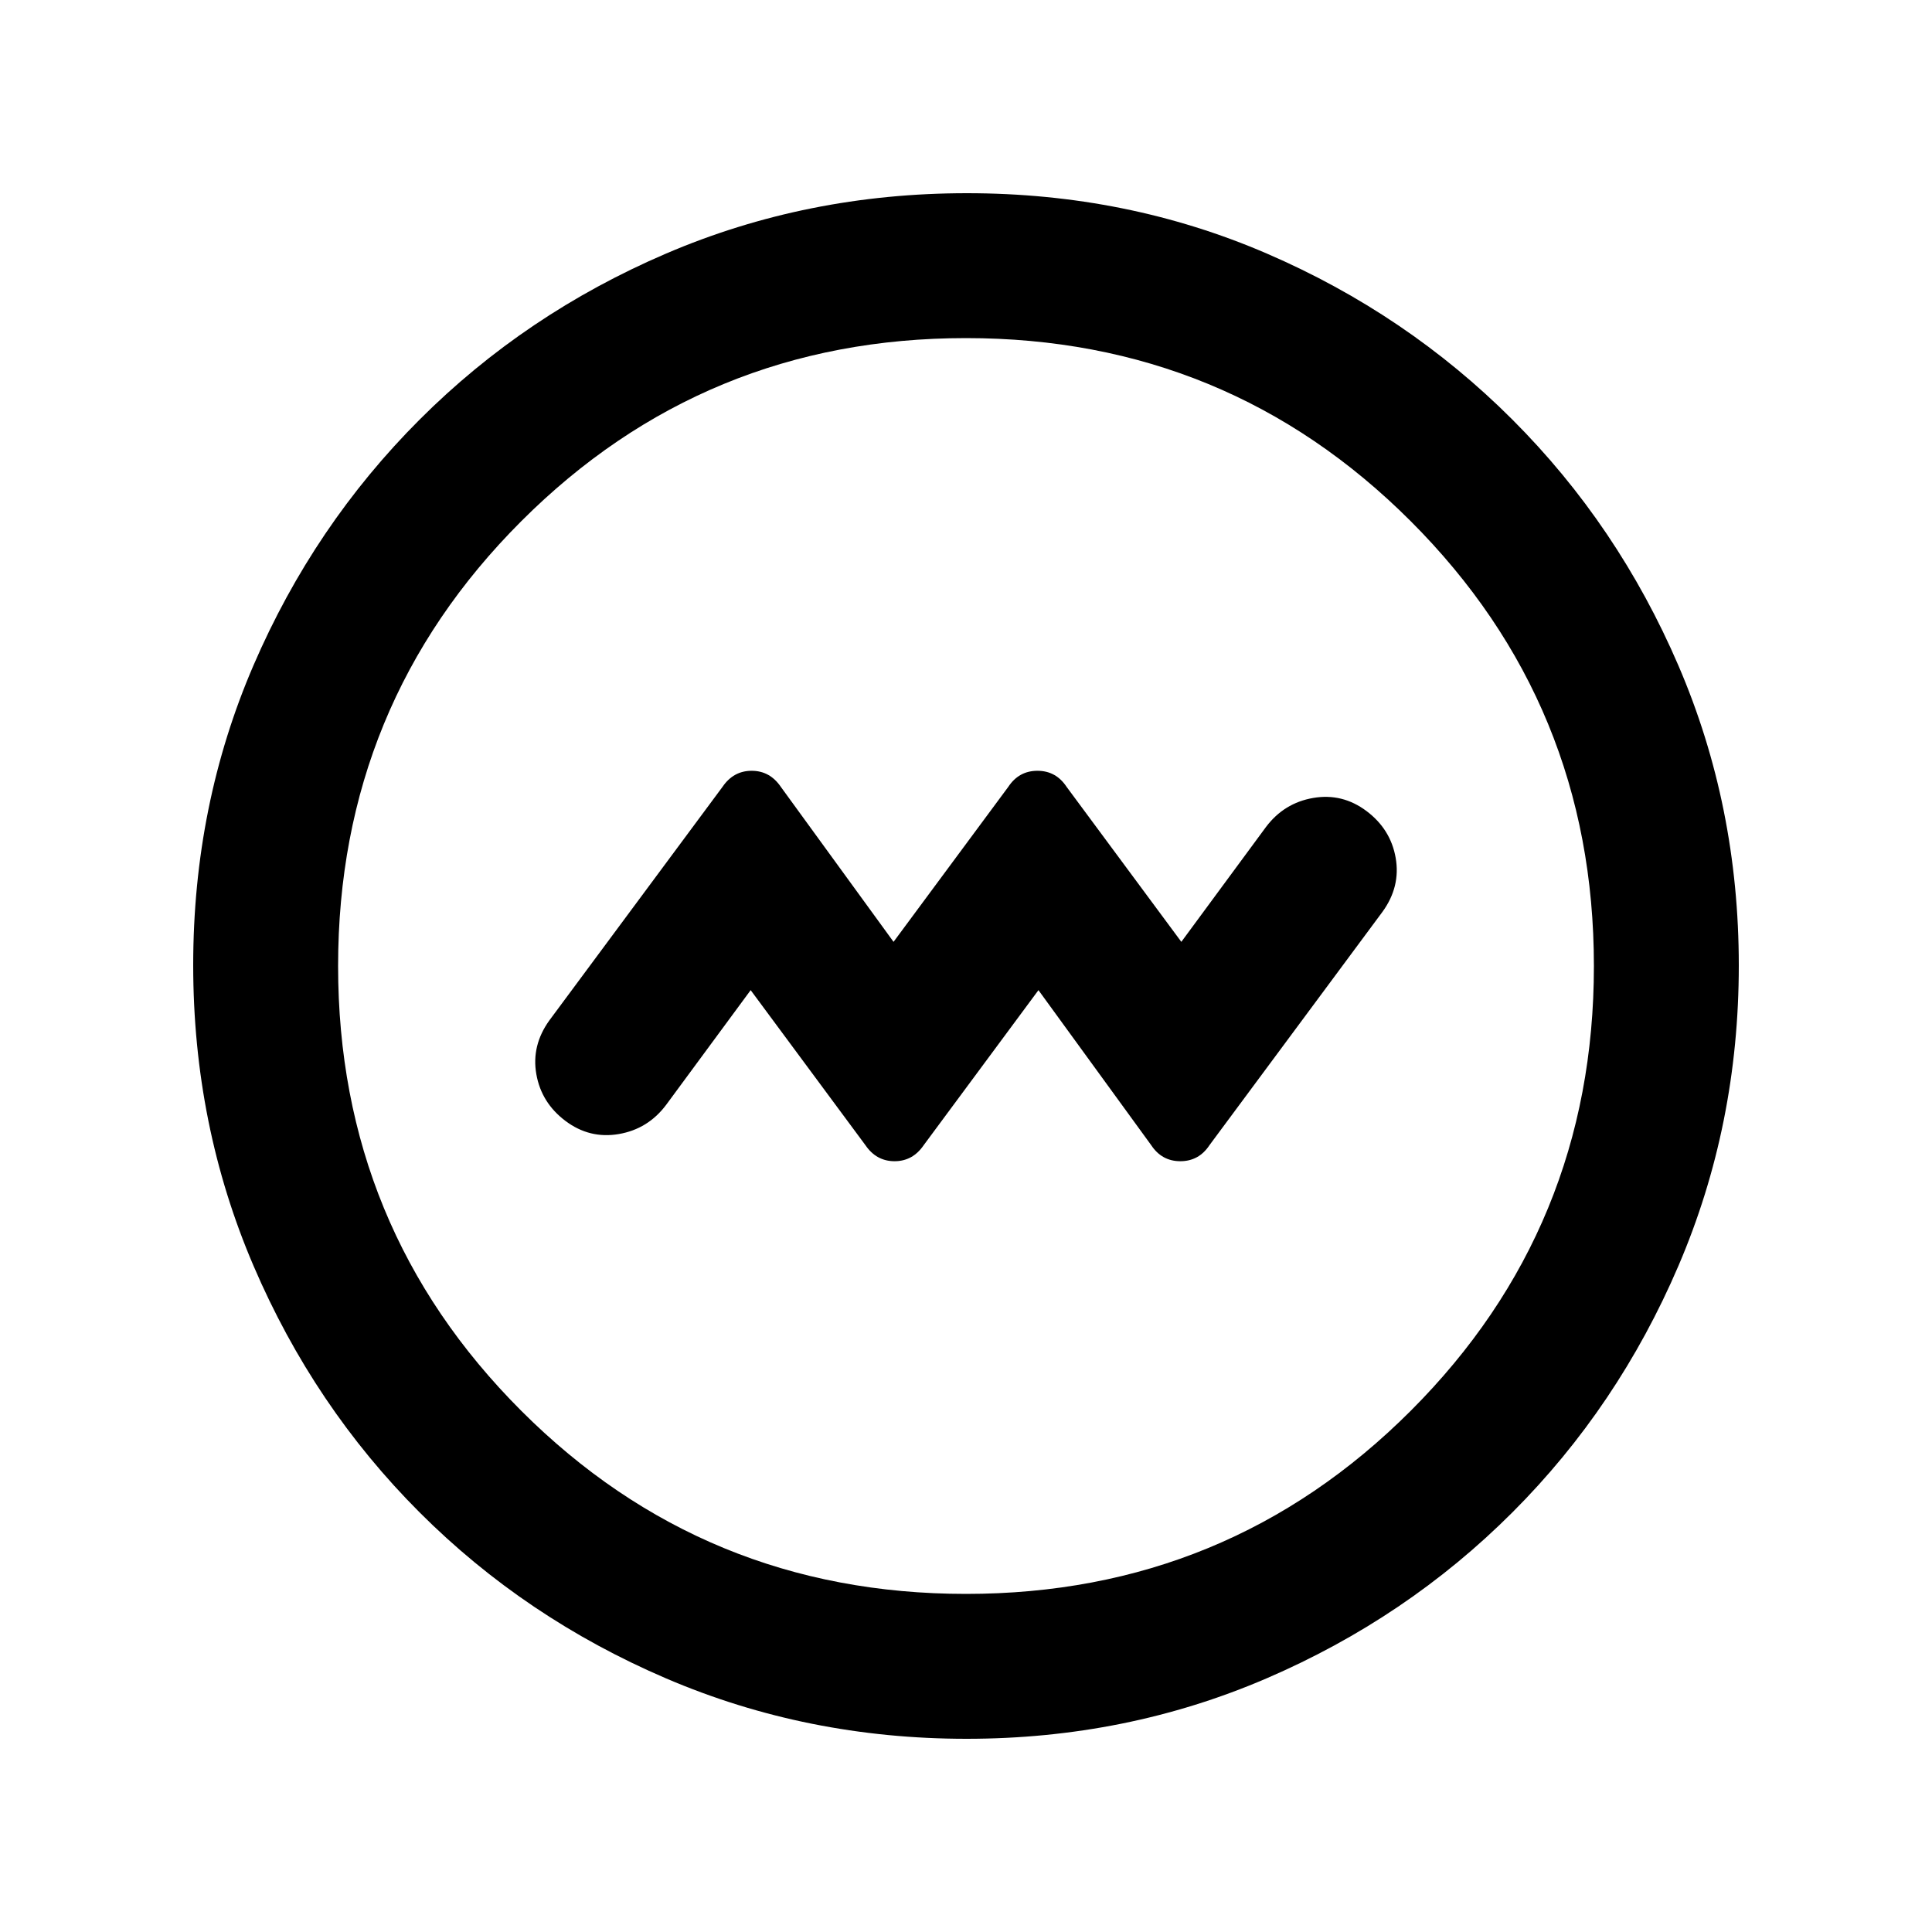 <svg xmlns="http://www.w3.org/2000/svg" height="20" viewBox="0 -960 960 960" width="20"><path d="m373-468 57 77q5.438 8 14.5 8 9.062 0 14.5-8l57-77 56 77q5.273 8 14.5 8t14.5-8l86-116q9-12.478 6.5-26.739Q691-548 679-557t-26.5-6.5Q638-561 629-549l-42 57-57-77q-5.273-8-14.5-8t-14.5 8l-57 77-56-77q-5.438-8-14.5-8-9.062 0-14.5 8l-86 116q-9 12.478-6.5 26.739Q269-412 281-403t26.5 6.5Q322-399 331-411l42-57ZM480.276-96Q401-96 331-126q-70-30-122.5-82.5T126-330.958q-30-69.959-30-149.5Q96-560 126-629.5t82.5-122Q261-804 330.958-834q69.959-30 149.5-30Q560-864 629.5-834t122 82.5Q804-699 834-629.276q30 69.725 30 149Q864-401 834-331q-30 70-82.5 122.5T629.276-126q-69.725 30-149 30ZM480-168q130 0 221-91t91-221q0-130-91-221t-221-91q-130 0-221 91t-91 221q0 130 91 221t221 91Zm0-312Z"/></svg>
